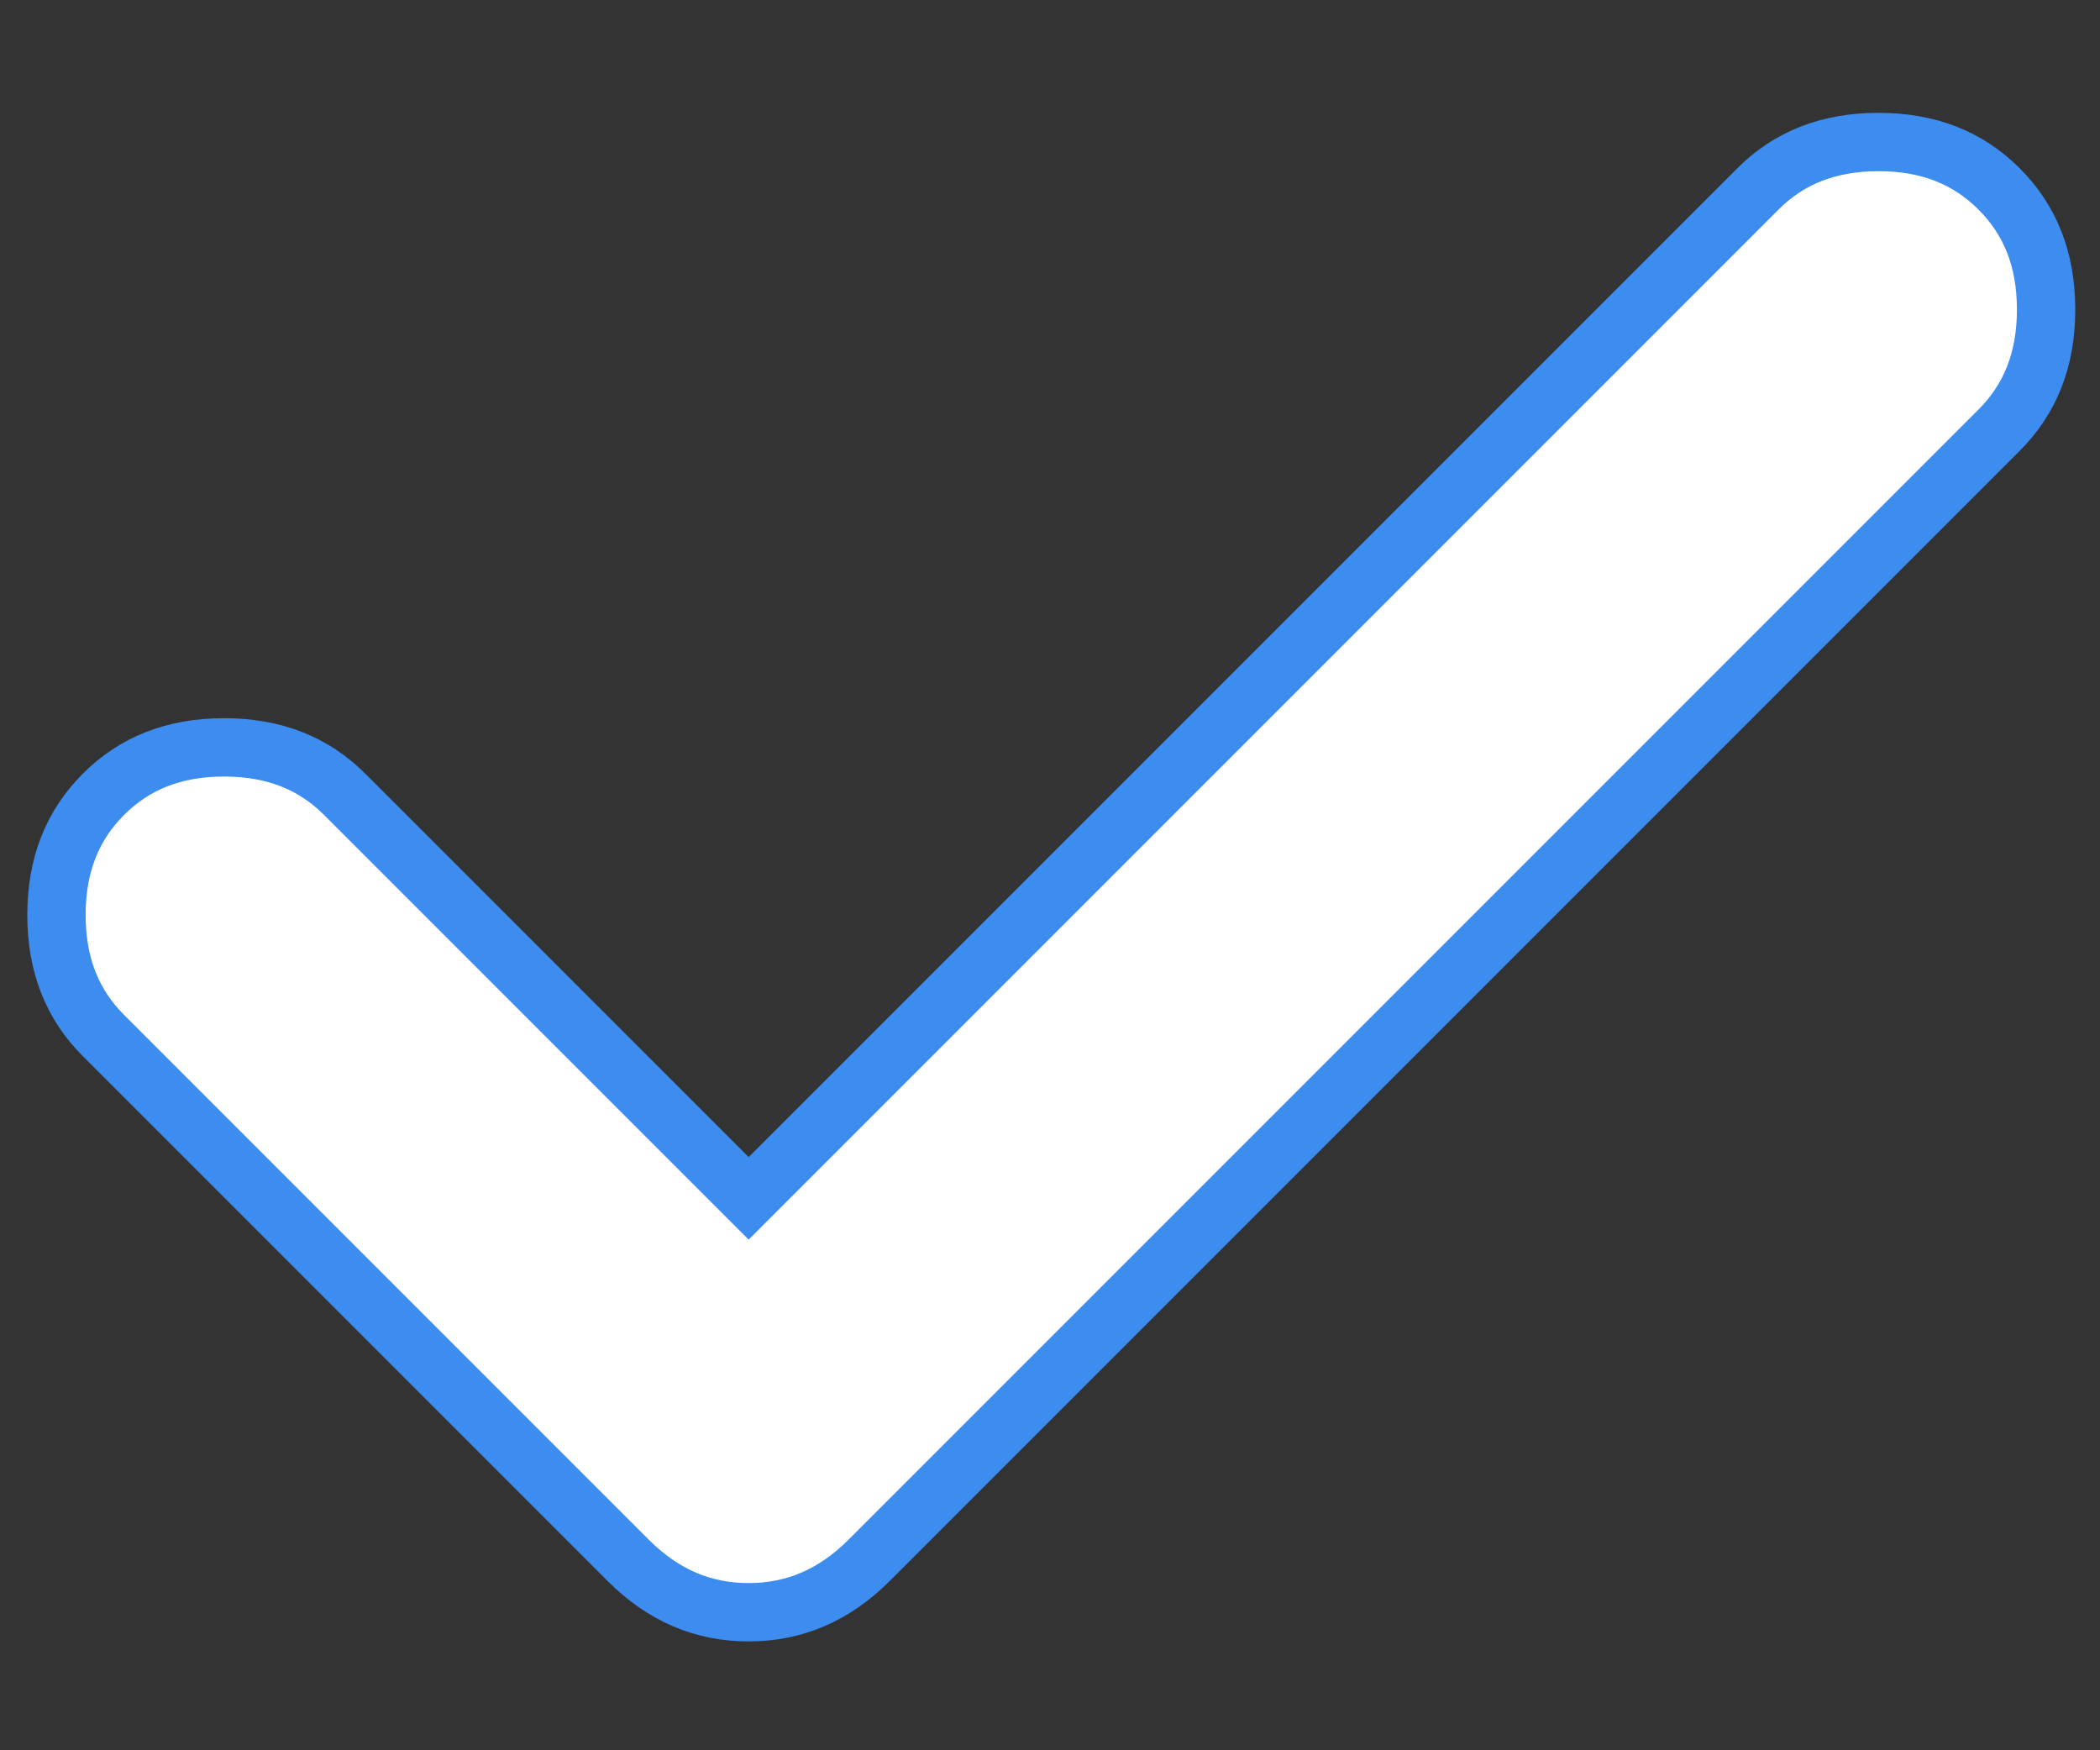<svg width="18" height="15" viewBox="0 0 18 15" fill="none" xmlns="http://www.w3.org/2000/svg">
<rect x="0" y="0" width="18" height="15" fill="#333333" stroke="none"/>
<path d="M6.24 10.093L6.417 10.27L6.594 10.093L15.068 1.619C15.333 1.354 15.671 1.217 16.101 1.217C16.532 1.217 16.87 1.354 17.135 1.619C17.401 1.885 17.538 2.222 17.538 2.653C17.538 3.083 17.401 3.421 17.135 3.687L7.451 13.371C7.149 13.673 6.807 13.817 6.417 13.817C6.026 13.817 5.685 13.673 5.383 13.371L0.887 8.875C0.621 8.609 0.484 8.272 0.484 7.841C0.484 7.411 0.621 7.073 0.887 6.807C1.152 6.542 1.49 6.405 1.921 6.405C2.351 6.405 2.689 6.542 2.954 6.807L6.24 10.093Z" fill="white" stroke="#3D8CEF" stroke-width="0.5"/>
</svg>
